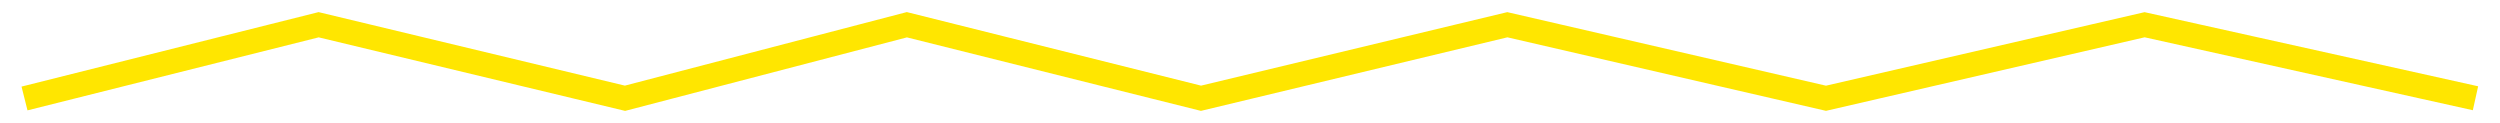 <svg width="102" height="5" viewBox="0 0 102 5" fill="none" xmlns="http://www.w3.org/2000/svg">
<path d="M101 4.009L87.5 1.009L74.5 4.009L61.5 1.009L49 4.009L37 1.009L25.5 4.009L13 1.009L1 4.018" stroke="#FFE600"/>
</svg>

